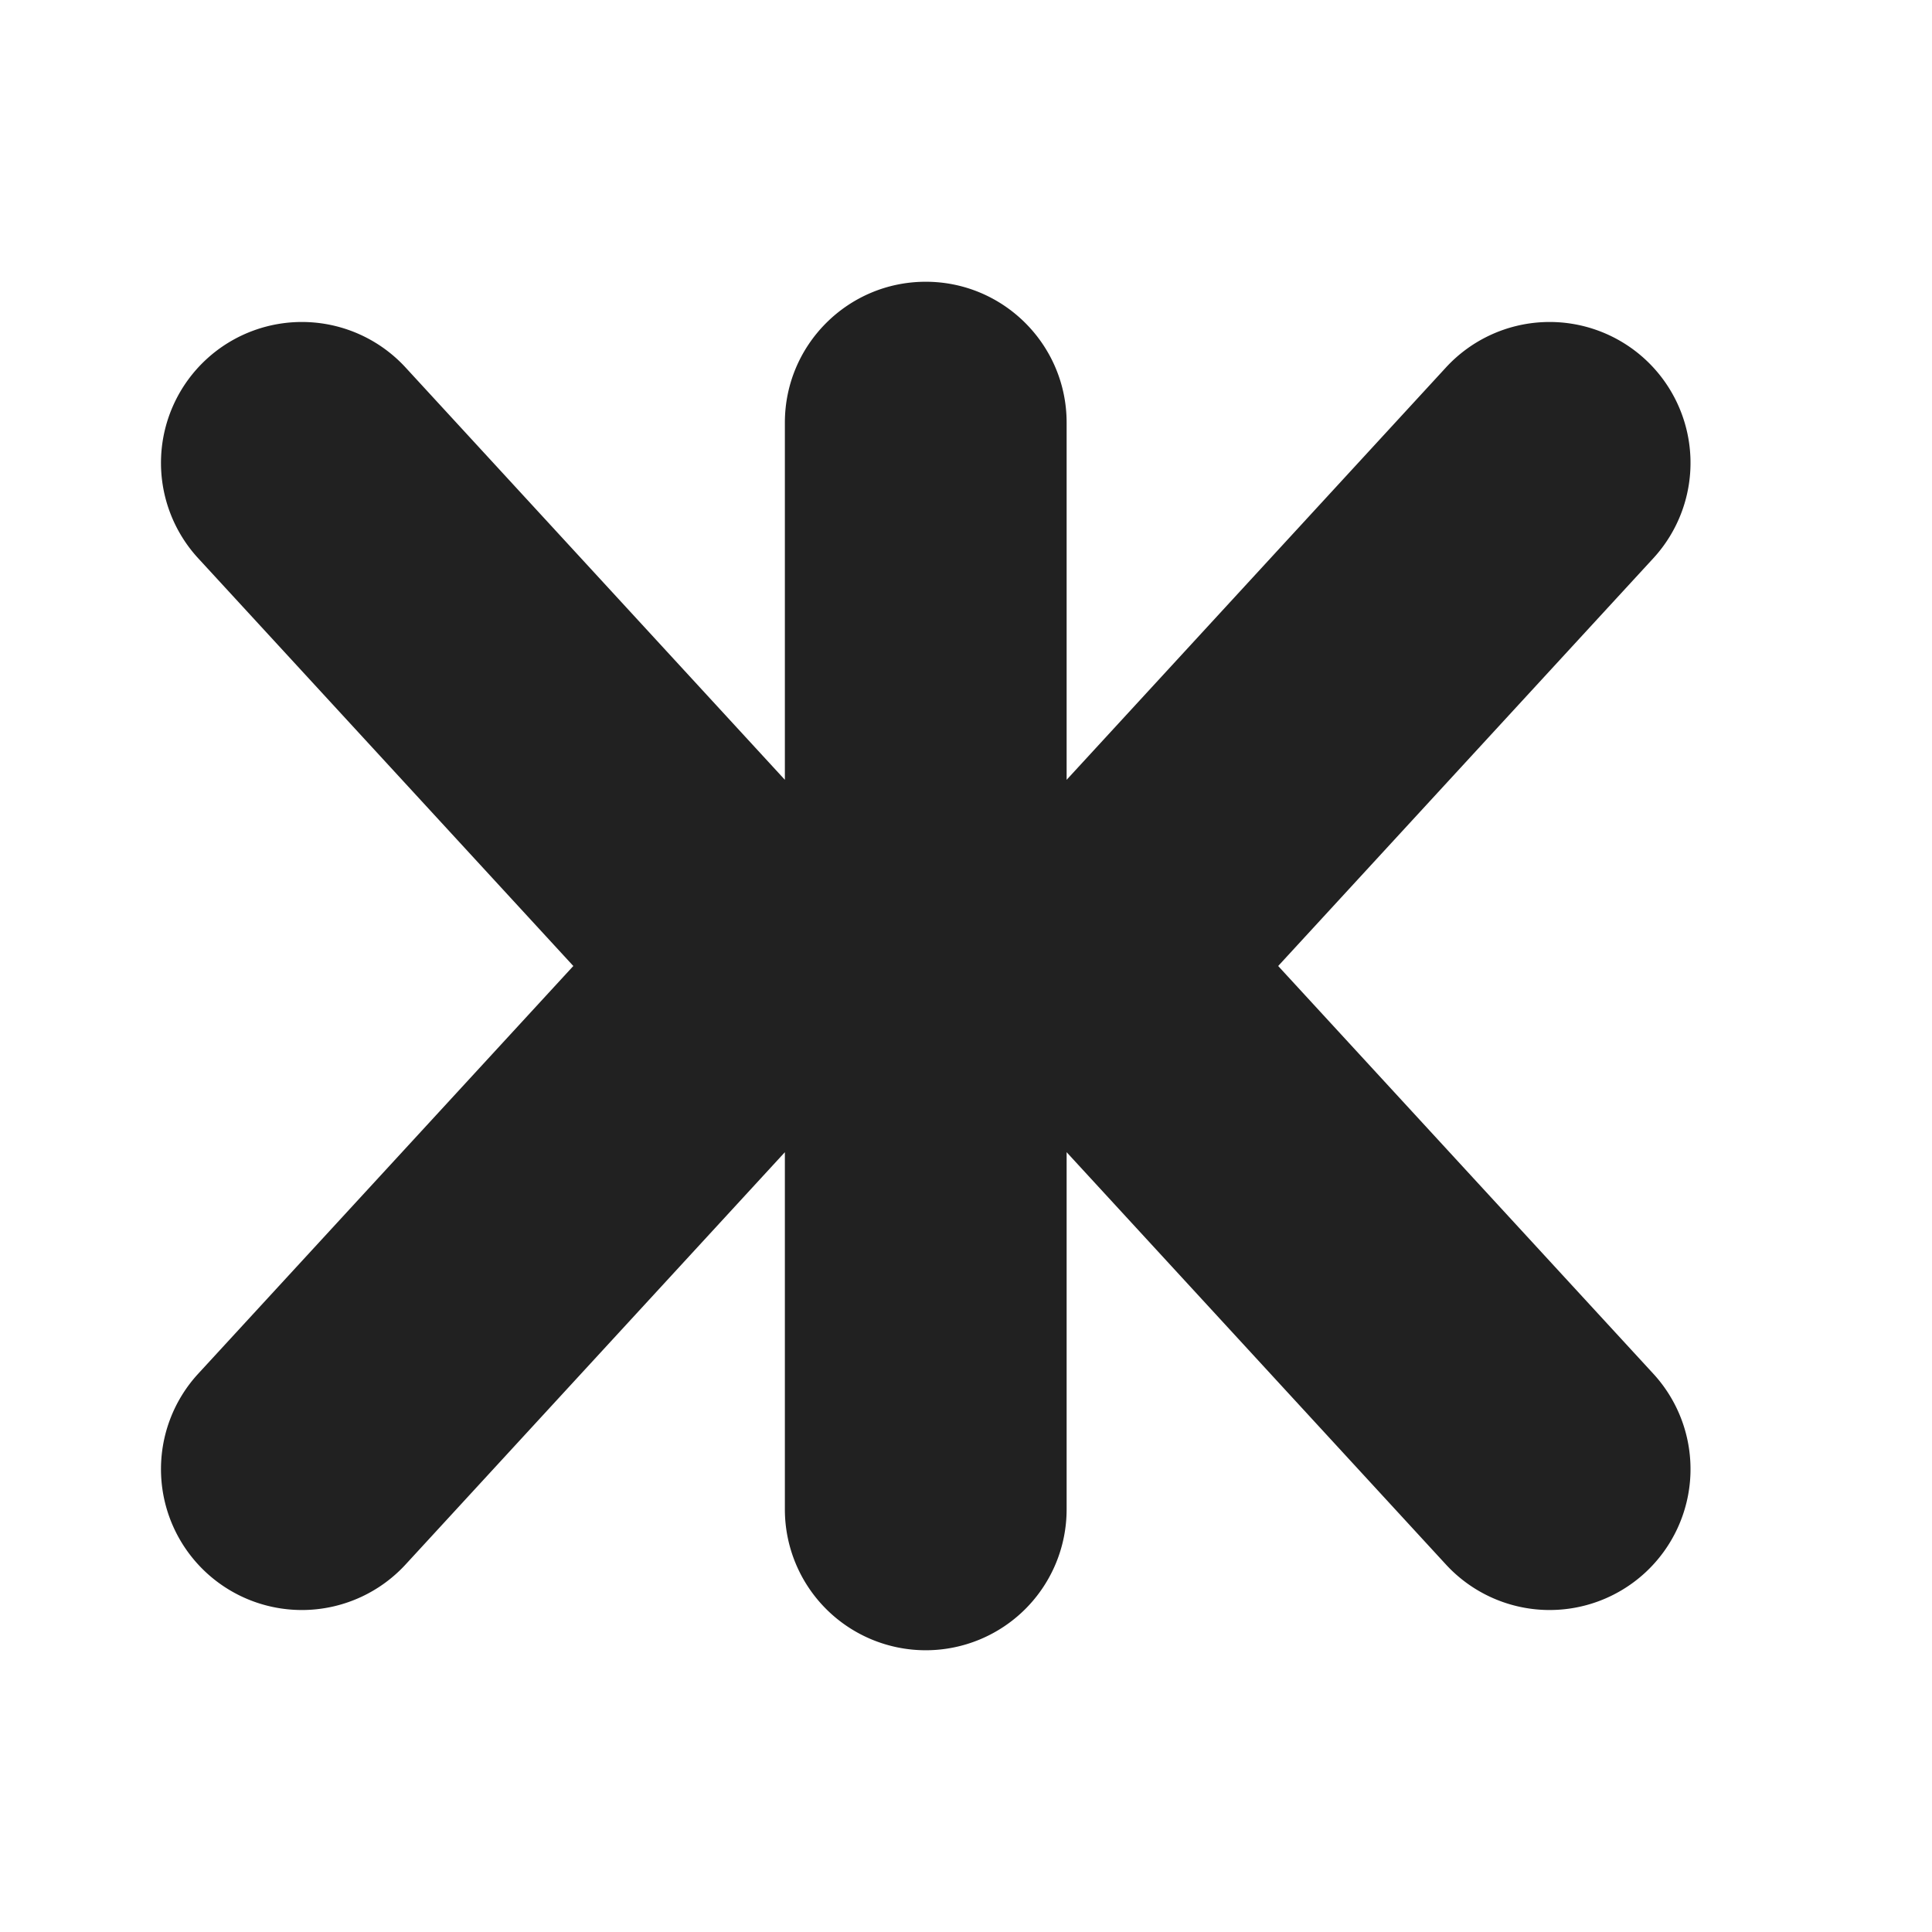 <svg viewBox="0 0 24 24" fill="none" xmlns="http://www.w3.org/2000/svg" height="1em" width="1em">
  <path d="M11.5 3.5c.966 0 1.75.784 1.75 1.75v4.437l4.712-5.122a1.75 1.75 0 0 1 2.576 2.37L15.878 12l4.66 5.065a1.75 1.75 0 0 1-2.576 2.37l-4.712-5.122v4.437a1.75 1.75 0 1 1-3.5 0v-4.437l-4.712 5.122a1.75 1.75 0 0 1-2.576-2.37L7.122 12l-4.66-5.065a1.75 1.75 0 0 1 2.576-2.37L9.75 9.687V5.25c0-.966.784-1.75 1.75-1.75Z" fill="#212121"/>
</svg>
